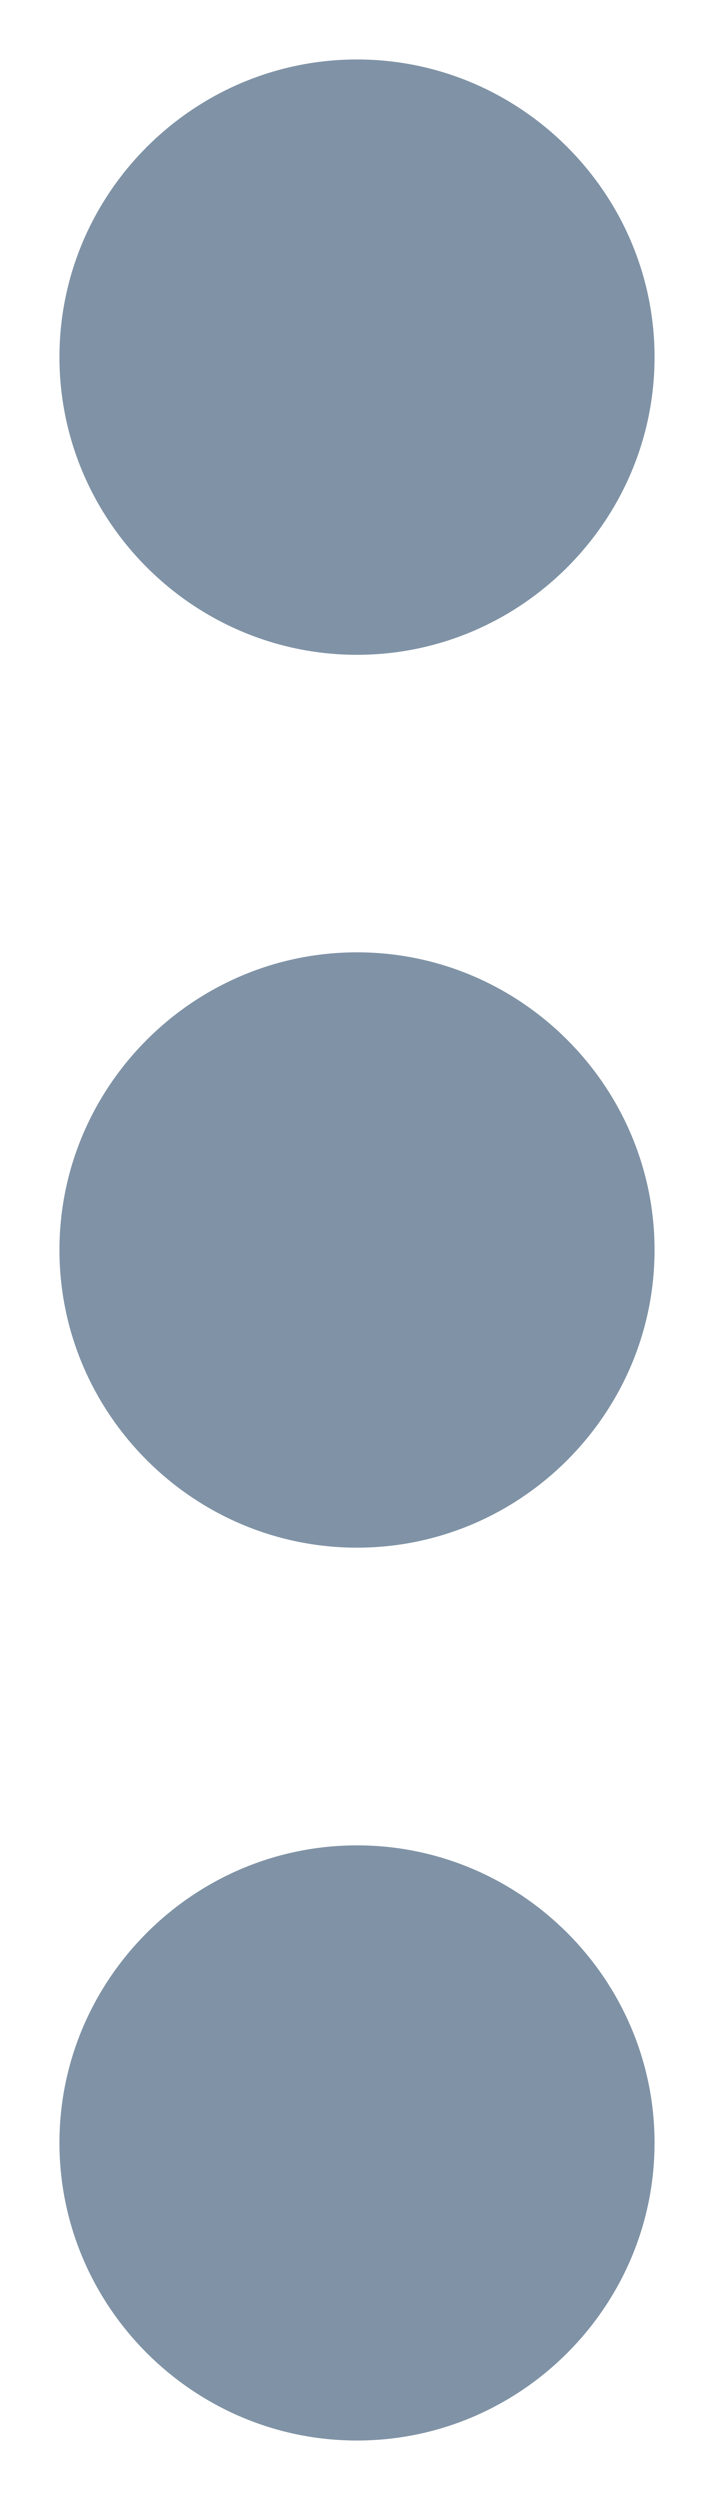 <svg width="4" height="14" viewBox="0 0 4 14" fill="none" xmlns="http://www.w3.org/2000/svg">
<path d="M2 3.667C2.917 3.667 3.667 2.917 3.667 2C3.667 1.083 2.917 0.333 2 0.333C1.083 0.333 0.333 1.083 0.333 2C0.333 2.917 1.083 3.667 2 3.667ZM2 5.333C1.083 5.333 0.333 6.083 0.333 7C0.333 7.917 1.083 8.667 2 8.667C2.917 8.667 3.667 7.917 3.667 7C3.667 6.083 2.917 5.333 2 5.333ZM2 10.334C1.083 10.334 0.333 11.084 0.333 12C0.333 12.917 1.083 13.667 2 13.667C2.917 13.667 3.667 12.917 3.667 12C3.667 11.084 2.917 10.334 2 10.334Z" fill="#16385C" fill-opacity="0.54"/>
</svg>
